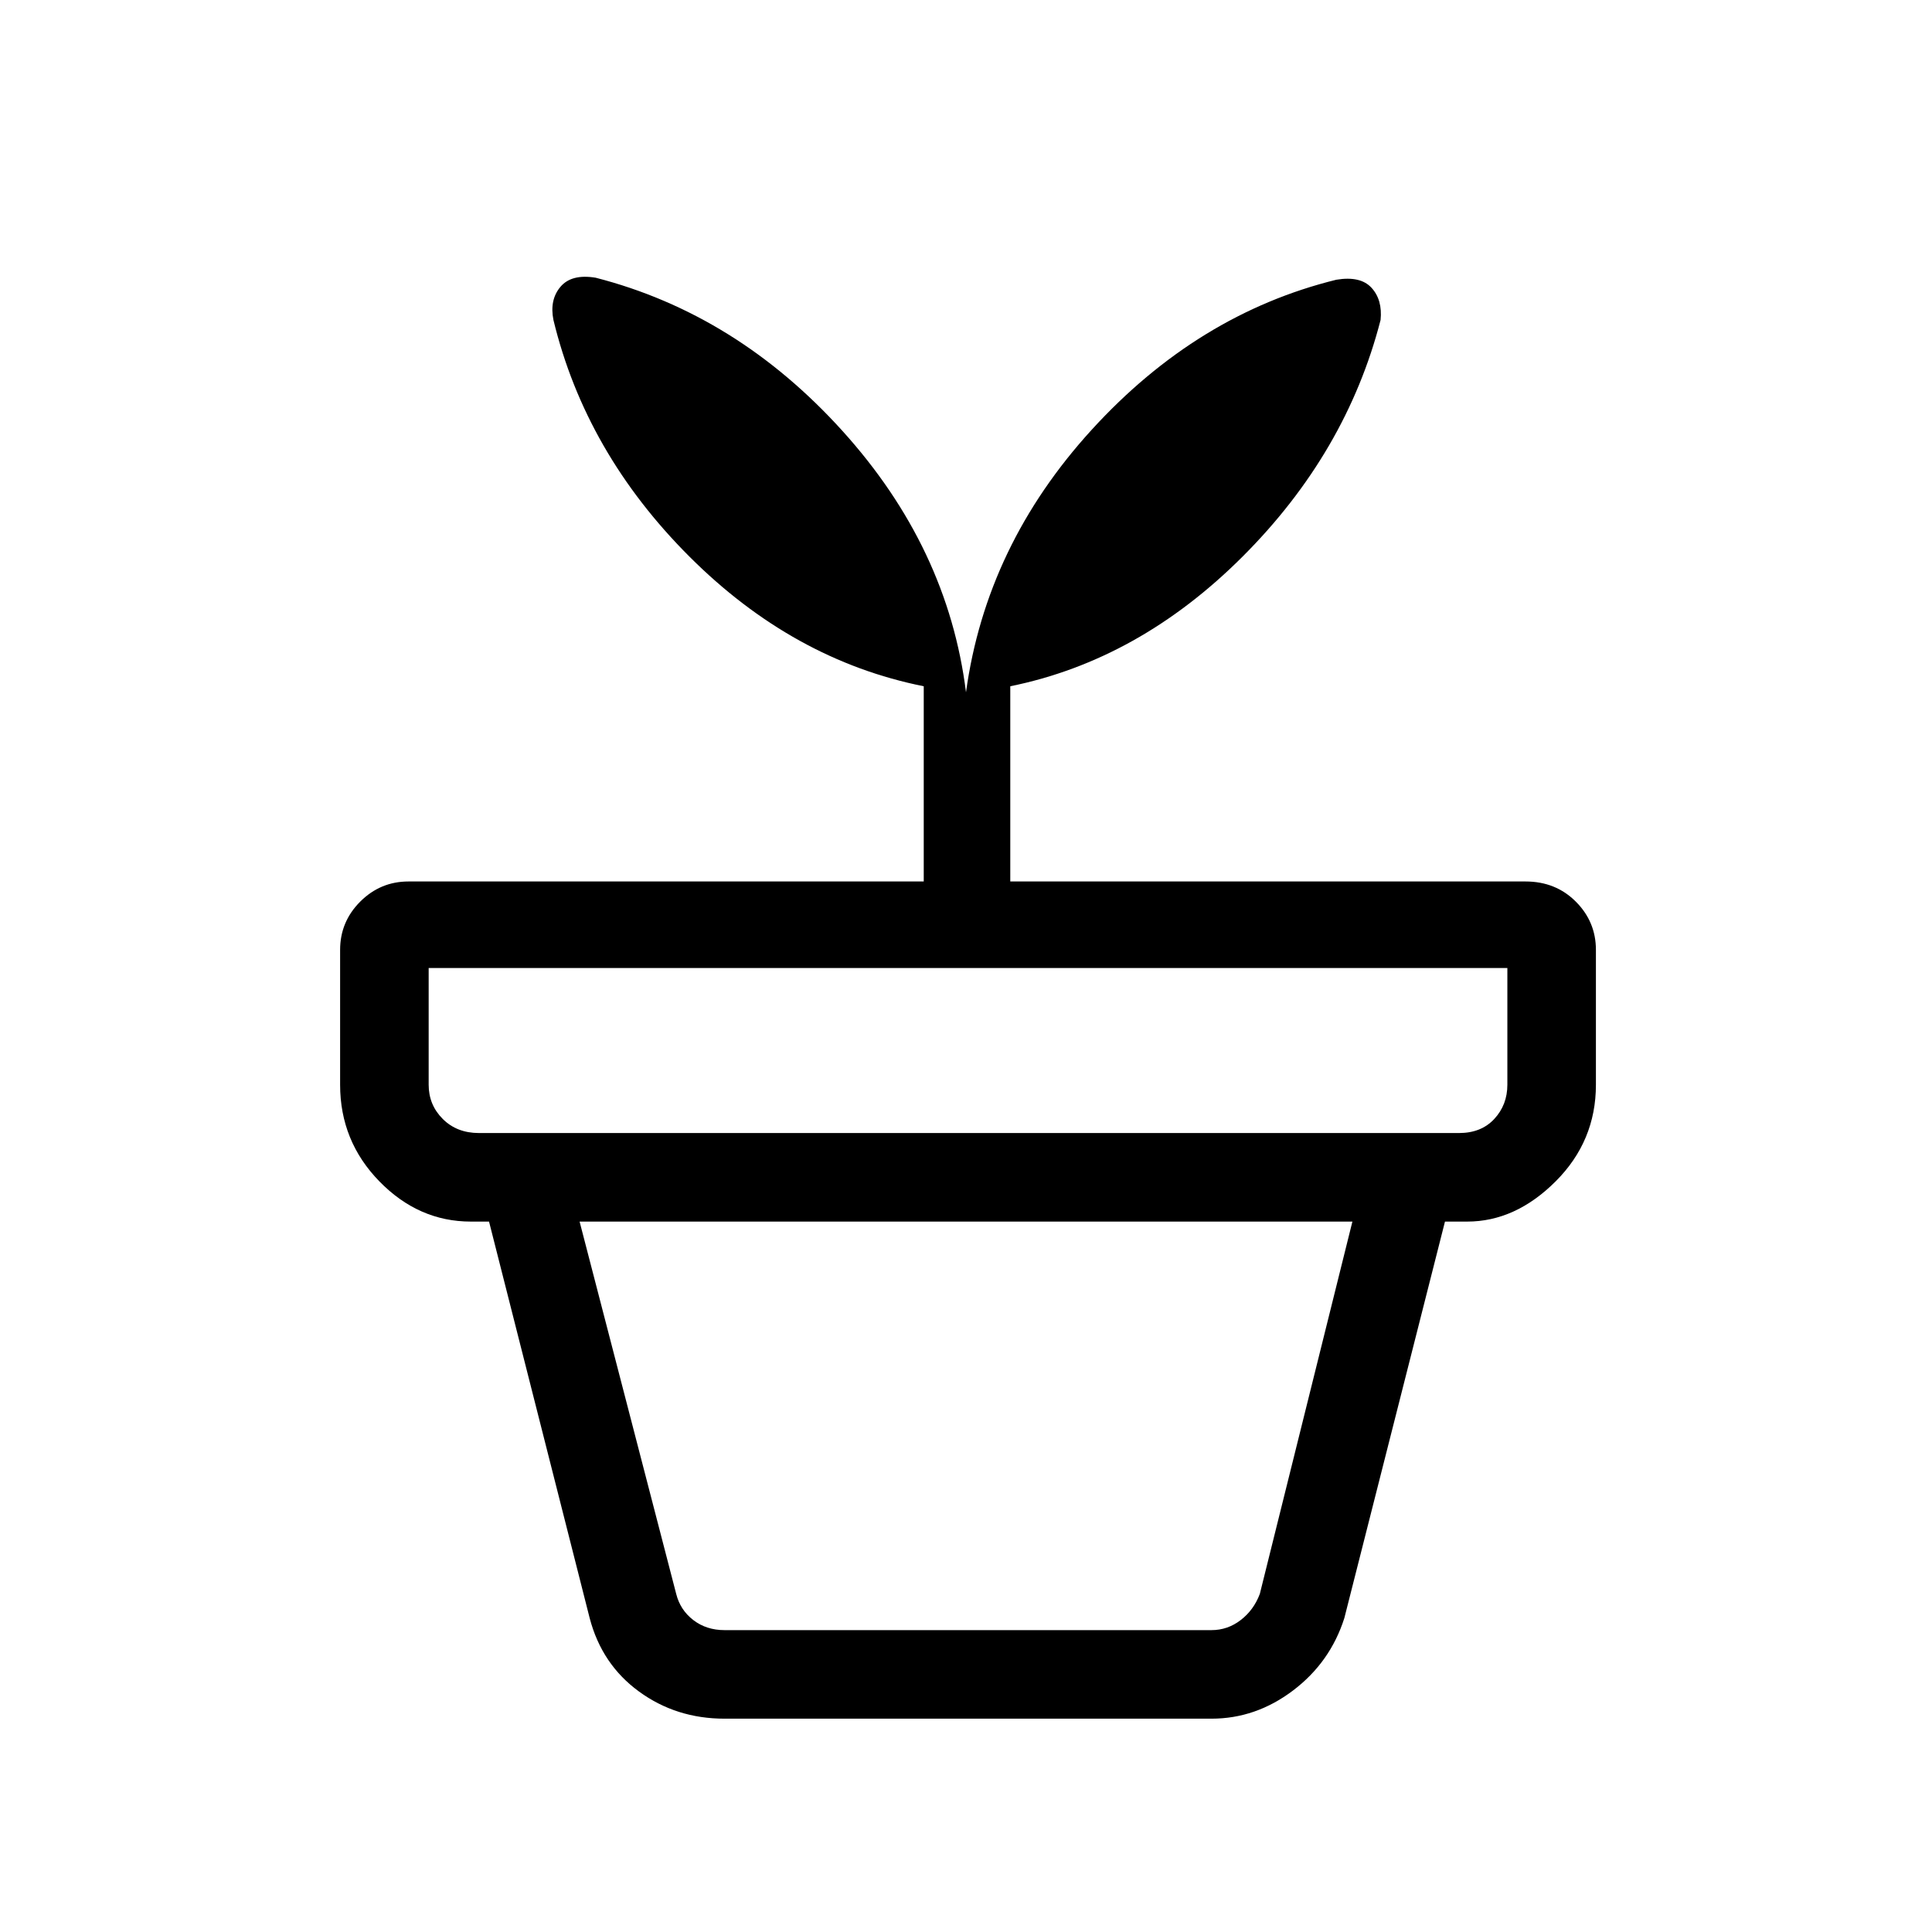 <svg xmlns="http://www.w3.org/2000/svg" height="48" width="48"><path d="M18 40.5h12.1q.4 0 .725-.25.325-.25.475-.65l2.3-9.25H14.4l2.4 9.25q.1.4.425.65.325.25.775.25Zm0 2.2q-1.2 0-2.125-.675T14.65 40.2l-2.5-9.85H35.9l-2.5 9.85q-.35 1.1-1.275 1.8-.925.7-2.025.7Zm-6.1-14.55h24.35q.55 0 .875-.35.325-.35.325-.85v-2.9h-26.8v2.9q0 .5.35.85t.9.35ZM14.8 6.9q3.5.9 6.125 3.8T24 17.2q.5-3.65 3.125-6.525Q29.75 7.8 33.2 6.95q.6-.1.875.2.275.3.225.8-.85 3.3-3.425 5.875Q28.3 16.4 25.1 17.05v4.85h12.8q.75 0 1.25.5t.5 1.2v3.35q0 1.4-1 2.4t-2.2 1H11.7q-1.3 0-2.275-1-.975-1-.975-2.4V23.6q0-.7.5-1.2t1.2-.5h12.8v-4.85q-3.25-.65-5.825-3.225T13.75 7.95q-.1-.5.175-.825.275-.325.875-.225Z"/></svg>